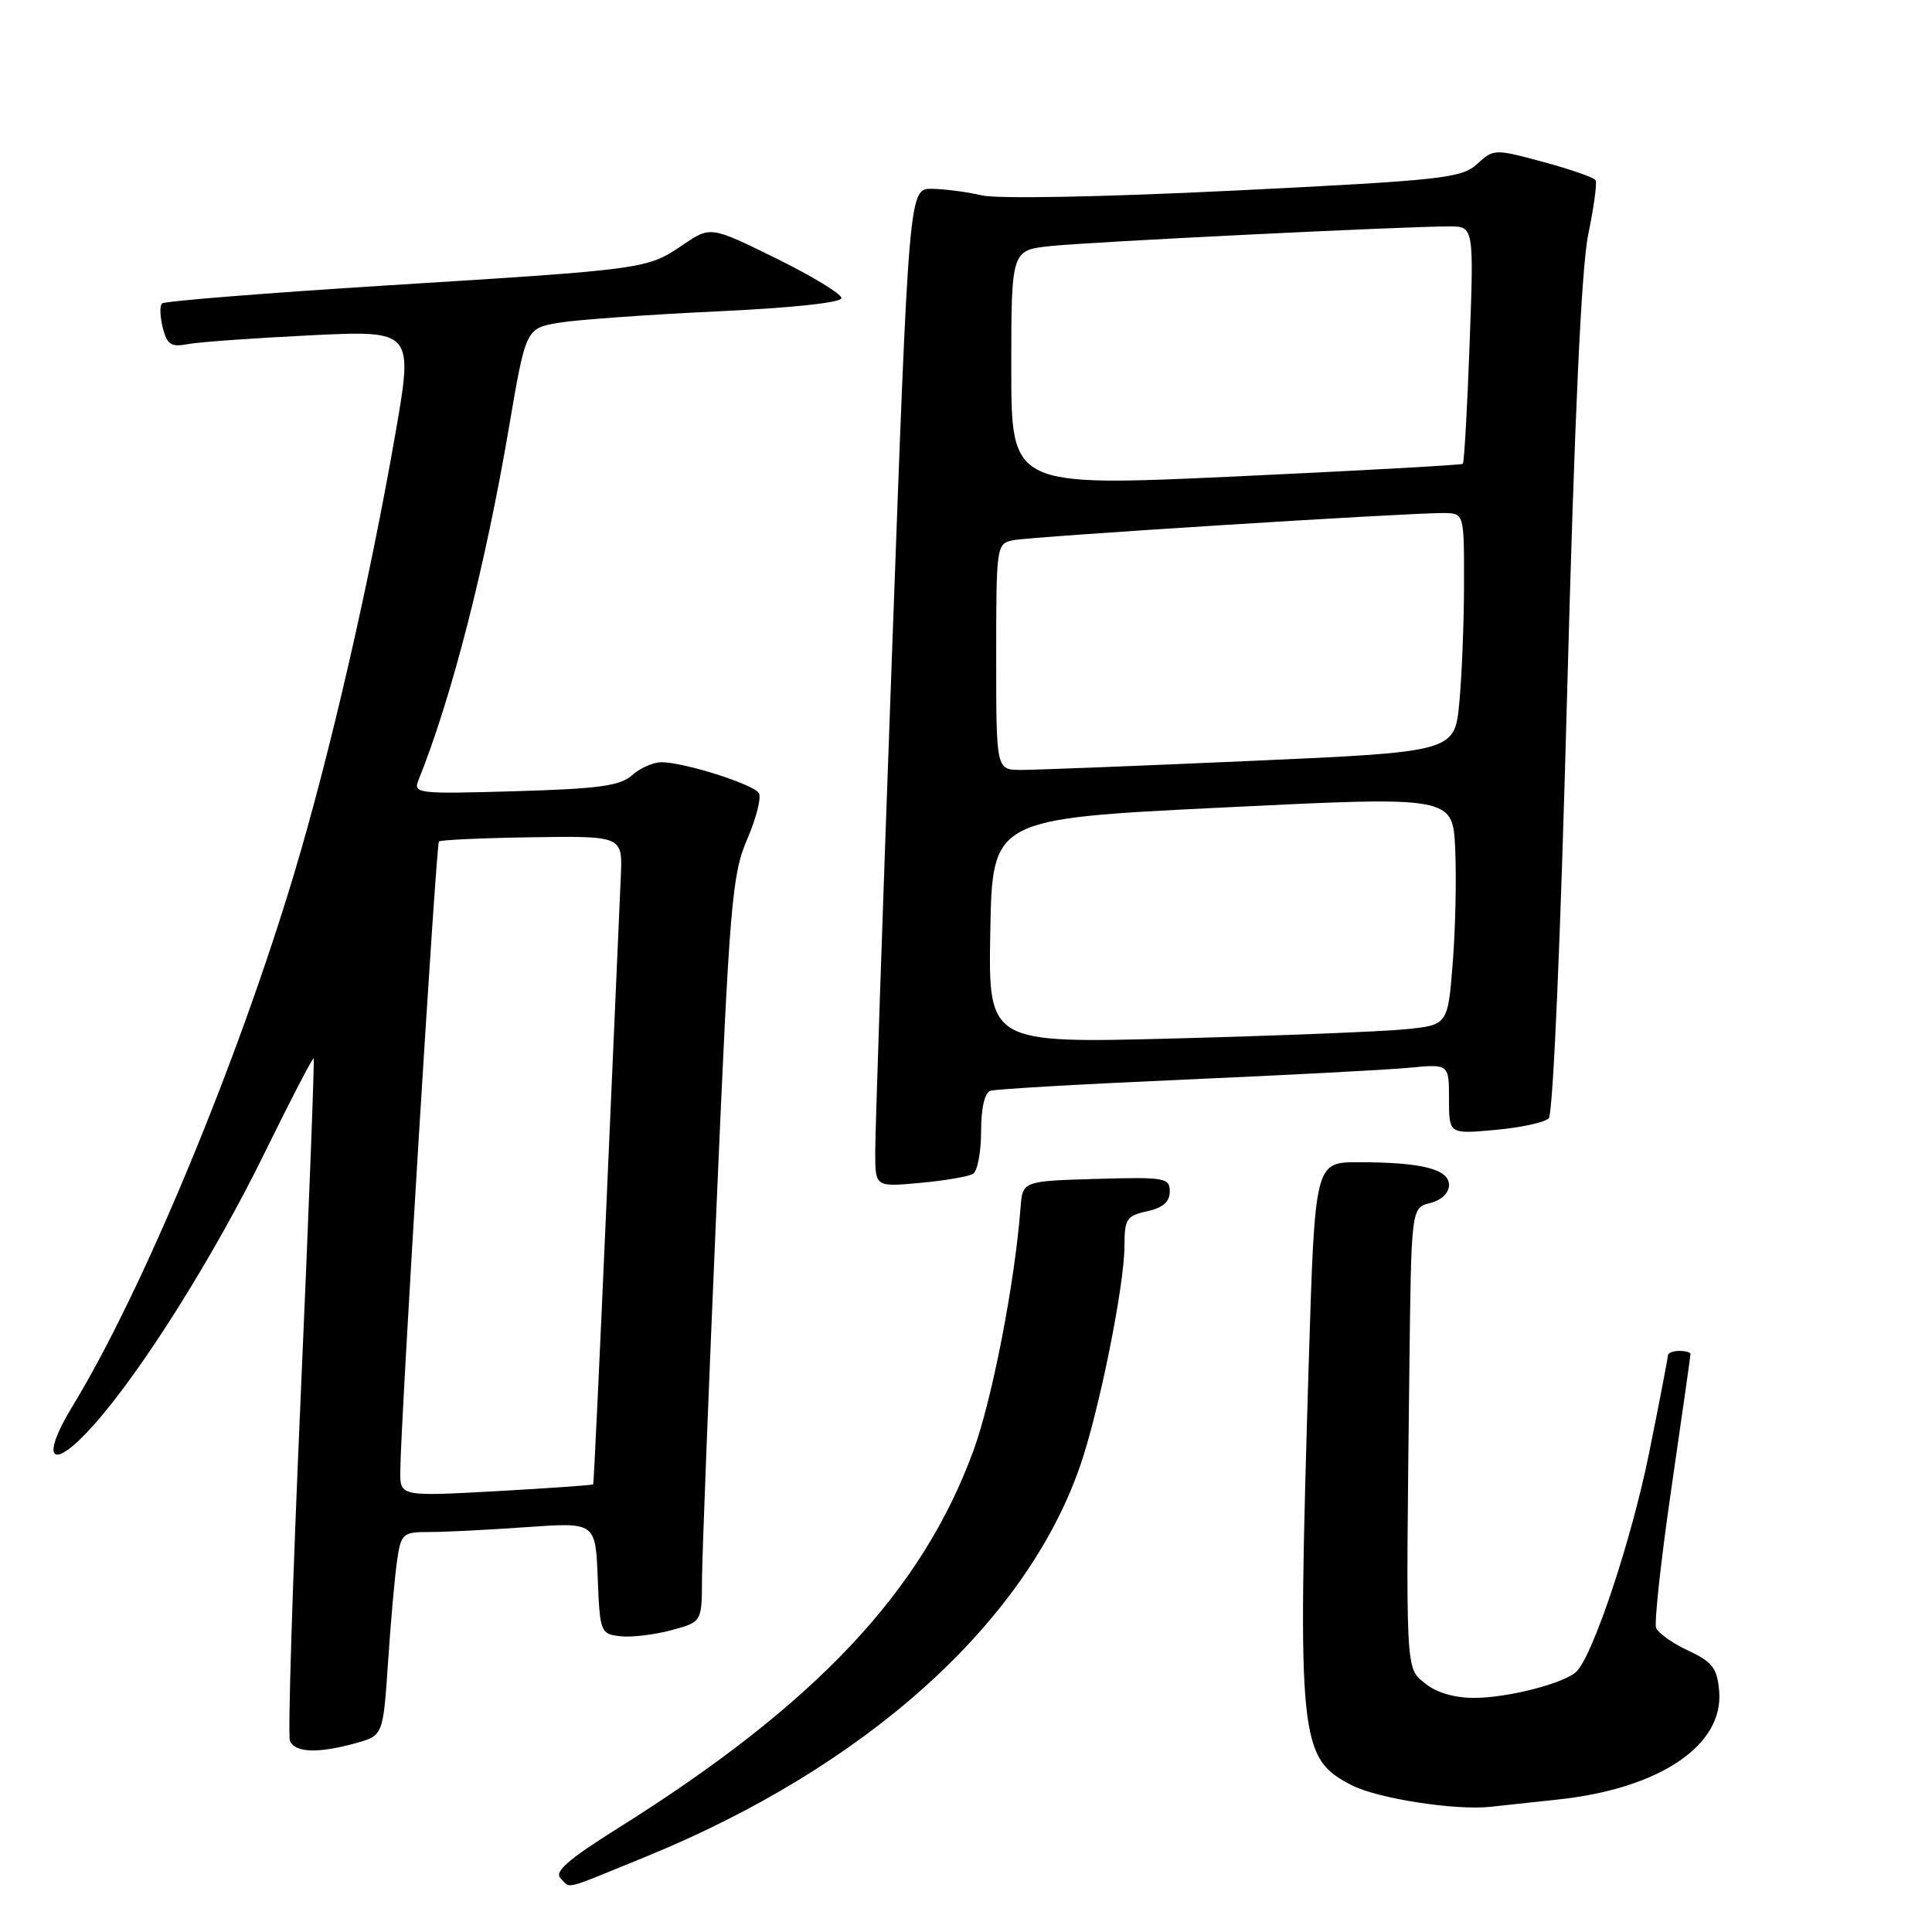 <?xml version="1.0" encoding="UTF-8" standalone="no"?>
<!DOCTYPE svg PUBLIC "-//W3C//DTD SVG 1.1//EN" "http://www.w3.org/Graphics/SVG/1.1/DTD/svg11.dtd" >
<svg xmlns="http://www.w3.org/2000/svg" xmlns:xlink="http://www.w3.org/1999/xlink" version="1.1" viewBox="0 0 256 256">
 <g >
 <path fill="currentColor"
d=" M 85.58 246.02 C 114.68 234.13 135.79 215.18 143.06 194.42 C 145.60 187.19 149.00 170.34 149.00 165.04 C 149.00 161.54 149.29 161.09 152.00 160.50 C 154.09 160.04 155.00 159.25 155.00 157.88 C 155.00 156.06 154.36 155.95 145.25 156.21 C 135.50 156.50 135.50 156.50 135.23 160.00 C 134.47 169.96 131.48 185.37 129.00 192.17 C 122.17 210.87 108.11 225.81 81.81 242.29 C 75.33 246.35 73.42 248.02 74.26 248.86 C 75.68 250.28 74.26 250.64 85.58 246.02 Z  M 206.48 238.44 C 219.89 237.00 228.40 231.28 227.80 224.11 C 227.54 221.04 226.94 220.24 223.71 218.72 C 221.62 217.75 219.70 216.38 219.44 215.70 C 219.18 215.02 220.09 206.66 221.48 197.13 C 222.87 187.61 224.00 179.63 224.00 179.41 C 224.00 179.18 223.32 179.00 222.50 179.00 C 221.68 179.00 221.00 179.28 221.00 179.62 C 221.00 179.97 219.87 185.81 218.50 192.60 C 216.19 203.99 211.15 219.17 208.91 221.47 C 207.40 223.01 199.87 224.97 195.36 224.98 C 192.76 224.99 190.35 224.29 188.87 223.09 C 186.21 220.94 186.27 222.09 186.75 181.27 C 187.00 160.04 187.00 160.04 189.50 159.41 C 190.99 159.04 192.00 158.07 192.00 157.02 C 192.00 154.91 188.36 154.00 179.99 154.00 C 174.23 154.00 174.23 154.00 173.41 180.75 C 171.90 230.66 172.13 232.95 179.10 236.55 C 182.51 238.31 192.85 239.92 197.50 239.41 C 199.15 239.23 203.19 238.79 206.48 238.44 Z  M 47.13 230.98 C 50.76 229.97 50.76 229.97 51.42 220.24 C 51.77 214.88 52.32 208.81 52.62 206.75 C 53.15 203.18 53.36 203.00 56.93 203.00 C 59.00 203.00 64.79 202.71 69.80 202.35 C 78.91 201.71 78.91 201.71 79.20 209.10 C 79.49 216.29 79.58 216.51 82.17 216.81 C 83.64 216.98 86.68 216.62 88.92 216.02 C 93.00 214.92 93.00 214.92 93.02 209.21 C 93.04 206.07 93.90 183.87 94.94 159.89 C 96.68 119.65 96.99 115.88 99.01 111.20 C 100.21 108.41 100.91 105.66 100.55 105.09 C 99.82 103.91 90.64 101.00 87.65 101.00 C 86.55 101.00 84.80 101.78 83.75 102.72 C 82.20 104.13 79.34 104.52 68.27 104.84 C 55.32 105.22 54.73 105.15 55.45 103.37 C 59.81 92.58 64.32 75.00 67.44 56.63 C 69.68 43.50 69.68 43.50 74.09 42.76 C 76.51 42.36 85.92 41.69 95.00 41.26 C 104.82 40.81 111.50 40.10 111.50 39.50 C 111.50 38.95 107.60 36.58 102.83 34.23 C 94.15 29.96 94.15 29.96 90.48 32.45 C 85.73 35.67 85.67 35.68 51.26 37.82 C 35.18 38.83 21.77 39.90 21.46 40.21 C 21.15 40.51 21.20 41.97 21.57 43.43 C 22.13 45.67 22.67 46.02 24.87 45.60 C 26.32 45.32 33.64 44.80 41.14 44.43 C 54.78 43.77 54.78 43.77 52.36 57.64 C 48.93 77.32 43.66 100.19 38.92 115.95 C 31.33 141.17 18.83 171.19 9.66 186.24 C 5.22 193.51 6.80 195.09 12.33 188.92 C 18.69 181.83 28.35 166.48 35.08 152.73 C 38.52 145.72 41.43 140.11 41.56 140.25 C 41.69 140.39 40.92 160.47 39.85 184.89 C 38.77 209.30 38.13 229.89 38.41 230.64 C 39.03 232.25 42.12 232.37 47.13 230.98 Z  M 128.93 155.54 C 129.52 155.18 130.00 152.64 130.00 149.91 C 130.00 146.82 130.47 144.78 131.25 144.53 C 131.94 144.31 143.53 143.64 157.00 143.05 C 170.47 142.46 183.86 141.76 186.75 141.48 C 192.00 140.98 192.00 140.98 192.00 145.63 C 192.00 150.28 192.00 150.28 198.12 149.72 C 201.48 149.42 204.67 148.73 205.21 148.19 C 205.79 147.61 206.78 124.69 207.64 92.36 C 208.63 55.27 209.54 35.40 210.46 31.01 C 211.20 27.43 211.64 24.22 211.42 23.87 C 211.20 23.52 208.08 22.43 204.49 21.46 C 198.06 19.72 197.92 19.72 195.73 21.73 C 193.67 23.61 191.16 23.89 163.60 25.25 C 146.16 26.11 132.20 26.37 130.10 25.89 C 128.12 25.42 125.14 25.04 123.47 25.02 C 120.44 25.00 120.44 25.00 118.19 86.75 C 116.95 120.71 115.95 150.47 115.97 152.89 C 116.00 157.28 116.00 157.28 121.93 156.74 C 125.19 156.44 128.34 155.90 128.93 155.54 Z  M 53.04 194.90 C 53.11 187.99 57.79 111.88 58.16 111.50 C 58.38 111.29 63.94 111.04 70.53 110.94 C 82.50 110.77 82.50 110.77 82.26 116.14 C 82.13 119.09 81.28 138.38 80.38 159.00 C 79.48 179.62 78.68 196.59 78.60 196.69 C 78.52 196.79 72.73 197.20 65.73 197.59 C 53.00 198.29 53.00 198.29 53.04 194.90 Z  M 131.22 123.37 C 131.50 108.50 131.50 108.50 162.00 107.00 C 192.50 105.50 192.50 105.50 192.82 112.50 C 193.00 116.35 192.85 123.17 192.49 127.66 C 191.84 135.82 191.84 135.82 186.17 136.39 C 183.05 136.69 169.35 137.24 155.72 137.60 C 130.95 138.25 130.95 138.25 131.22 123.37 Z  M 132.00 87.02 C 132.00 72.29 132.04 72.03 134.25 71.58 C 136.60 71.10 186.47 67.95 191.25 67.98 C 194.00 68.00 194.00 68.00 193.99 77.25 C 193.99 82.34 193.71 89.45 193.37 93.07 C 192.75 99.63 192.75 99.63 165.62 100.83 C 150.71 101.49 137.04 102.03 135.25 102.02 C 132.00 102.00 132.00 102.00 132.00 87.02 Z  M 134.00 48.82 C 134.00 33.14 134.00 33.14 139.25 32.60 C 144.61 32.04 186.02 30.00 192.00 30.00 C 195.30 30.00 195.30 30.00 194.73 45.58 C 194.42 54.16 194.01 61.30 193.83 61.46 C 193.65 61.62 180.11 62.37 163.75 63.13 C 134.00 64.50 134.00 64.50 134.00 48.82 Z "/>
</g>
</svg>